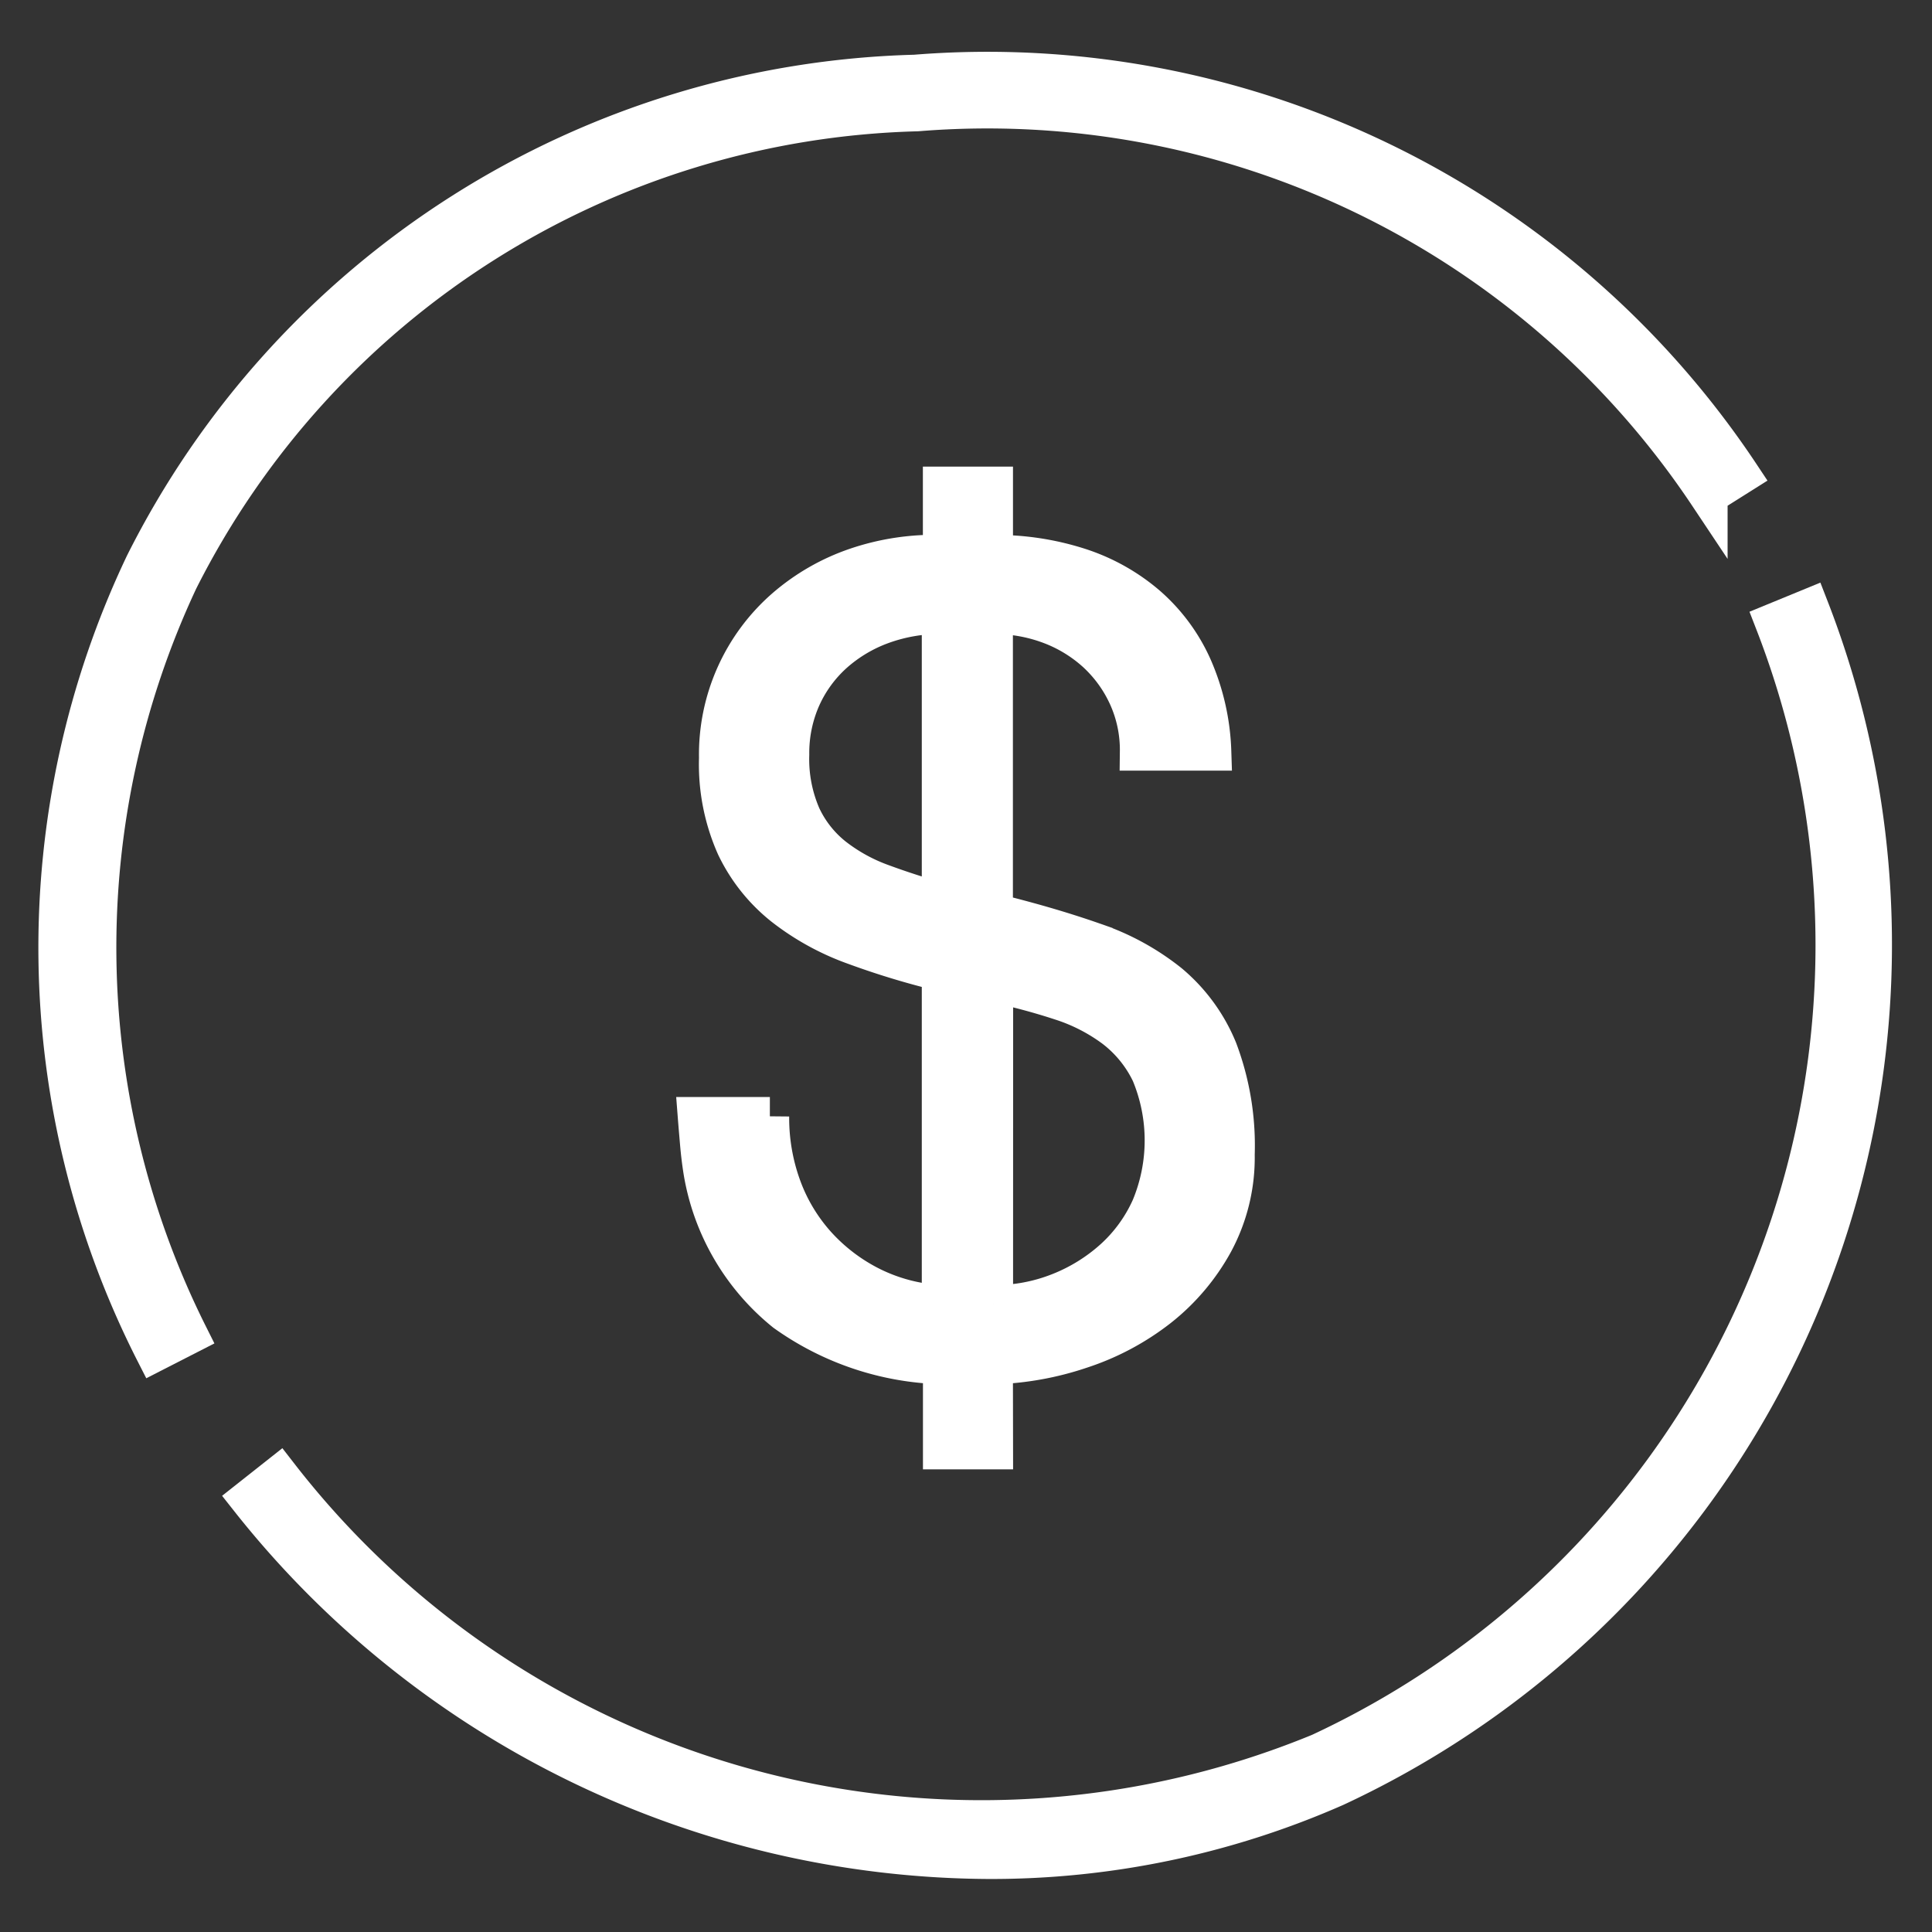 <svg xmlns="http://www.w3.org/2000/svg" width="25" height="25" viewBox="0 0 25 25"><rect x="0" y="0" width="25" height="25" fill="#333333" stroke="none"/><title>cotizacion_blanco</title><g id="Layer_2" data-name="Layer 2"><g id="Layer_1-2" data-name="Layer 1"><path d="M12.859,18.763h-.666V17.662a3.649,3.649,0,0,1-2.035-.681,2.966,2.966,0,0,1-1.065-1.826c-.02-.125-.034-.246-.044-.362s-.02-.232-.029-.348h.942a2.603,2.603,0,0,0,.159.92,2.293,2.293,0,0,0,.456.753,2.389,2.389,0,0,0,.703.529,2.285,2.285,0,0,0,.898.232V12.576a10.231,10.231,0,0,1-1.123-.341,3.295,3.295,0,0,1-.92-.507,2.205,2.205,0,0,1-.616-.775A2.611,2.611,0,0,1,9.295,9.809a2.516,2.516,0,0,1,.862-1.942,2.765,2.765,0,0,1,.92-.529A3.143,3.143,0,0,1,12.192,7.172V6.288h.666V7.172a3.519,3.519,0,0,1,1.101.166,2.551,2.551,0,0,1,.884.493,2.308,2.308,0,0,1,.594.804,2.947,2.947,0,0,1,.246,1.087h-.942a1.675,1.675,0,0,0-.152-.717,1.748,1.748,0,0,0-.406-.558,1.854,1.854,0,0,0-.594-.362,2.033,2.033,0,0,0-.732-.13v3.854q.71.174,1.29.377a3.211,3.211,0,0,1,.985.536,2.222,2.222,0,0,1,.63.862,3.502,3.502,0,0,1,.224,1.355,2.319,2.319,0,0,1-.275,1.137,2.765,2.765,0,0,1-.717.848,3.303,3.303,0,0,1-1.007.536,3.875,3.875,0,0,1-1.13.203ZM12.178,7.954a2.192,2.192,0,0,0-.761.13,1.926,1.926,0,0,0-.623.369,1.71,1.71,0,0,0-.42.572,1.76,1.76,0,0,0-.152.739,1.844,1.844,0,0,0,.152.797,1.459,1.459,0,0,0,.42.529,2.267,2.267,0,0,0,.623.341q.355.131.761.246Zm.681,8.925a2.261,2.261,0,0,0,.848-.159,2.321,2.321,0,0,0,.703-.435,1.982,1.982,0,0,0,.478-.659,2.26,2.26,0,0,0,0-1.739,1.597,1.597,0,0,0-.471-.58,2.364,2.364,0,0,0-.695-.355q-.399-.131-.862-.232Z" style="fill:#fff;stroke:#fff;stroke-miterlimit:10;stroke-width:0.5px"/><path d="M12.79,24.064a12.276,12.276,0,0,1-9.565-4.667l.386-.305A11.501,11.501,0,0,0,17.078,22.678,11.524,11.524,0,0,0,22.96,8.054l.455-.187a12.026,12.026,0,0,1-6.137,15.261A11.051,11.051,0,0,1,12.79,24.064Z" style="fill:#fff;stroke:#fff;stroke-miterlimit:10;stroke-width:0.5px"/><path d="M2.002,17.498A11.545,11.545,0,0,1,1.869,7.297,11.497,11.497,0,0,1,11.84.958,11.7,11.7,0,0,1,22.521,6.144l-.416.262a11.211,11.211,0,0,0-10.237-4.957A11.013,11.013,0,0,0,2.313,7.51a11.201,11.201,0,0,0,.127,9.764Z" style="fill:#fff;stroke:#fff;stroke-miterlimit:10;stroke-width:0.5px"/><rect width="25" height="25" style="fill:none"/></g></g></svg>